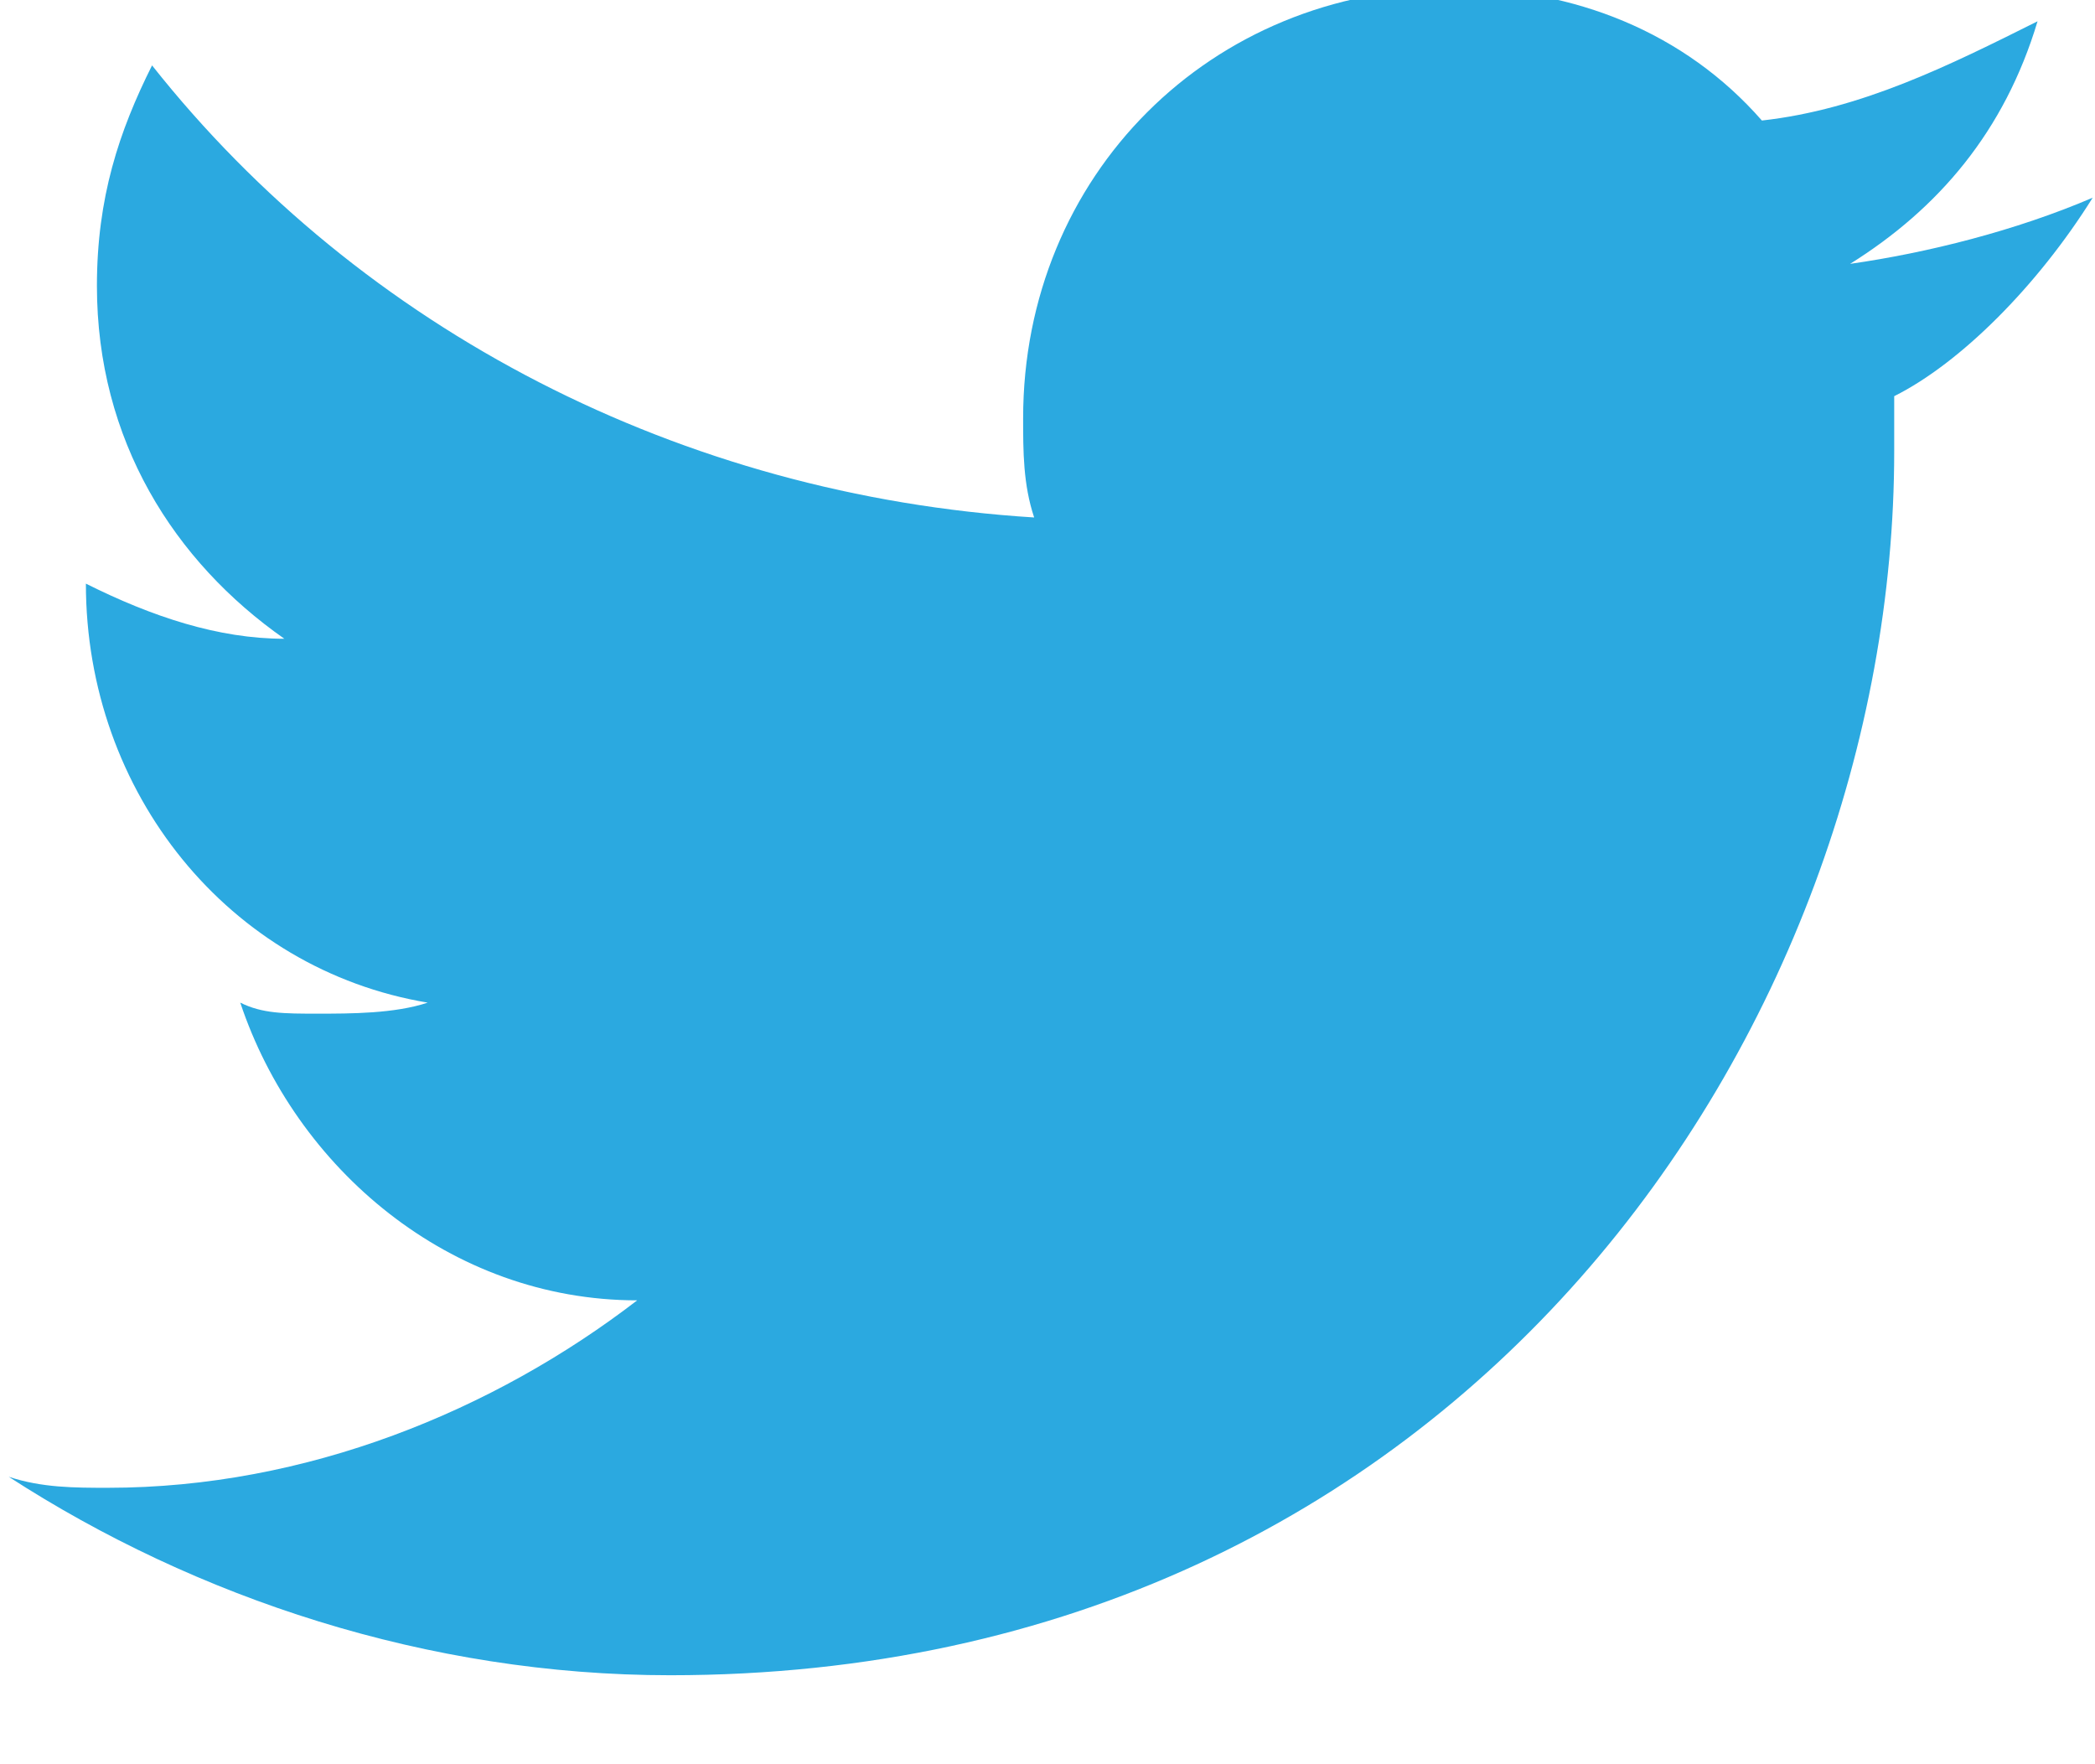 <svg xmlns="http://www.w3.org/2000/svg" xmlns:xlink="http://www.w3.org/1999/xlink" id="Layer_1" width="19" height="16" x="0" y="0" enable-background="new 0 0 19 16" version="1.1" viewBox="0 0 19 16" xml:space="preserve"><g id="layer1" transform="translate(-282.321,-396.307)"><path id="path5" fill="#2BA9E0" d="M301.3,398.1c-0.7,0.3-1.5,0.5-2.2,0.6 c0.8-0.5,1.4-1.2,1.7-2.2c-0.8,0.4-1.6,0.8-2.5,0.9c-0.7-0.8-1.7-1.2-2.8-1.2c-2.2,0-3.9,1.7-3.9,3.9c0,0.3,0,0.6,0.1,0.9 c-3.2-0.2-6.1-1.7-8-4.1c-0.3,0.6-0.5,1.2-0.5,2c0,1.4,0.7,2.5,1.7,3.2c-0.6,0-1.2-0.2-1.8-0.5c0,0,0,0,0,0c0,1.9,1.3,3.5,3.1,3.8 c-0.3,0.1-0.7,0.1-1,0.1c-0.3,0-0.5,0-0.7-0.1c0.5,1.5,1.9,2.7,3.6,2.7c-1.3,1-3,1.7-4.8,1.7c-0.3,0-0.6,0-0.9-0.1 c1.7,1.1,3.8,1.8,6,1.8c7.2,0,11.1-5.9,11.1-11.1c0-0.2,0-0.3,0-0.5C300.1,399.6,300.8,398.9,301.3,398.1L301.3,398.1z"/></g></svg>